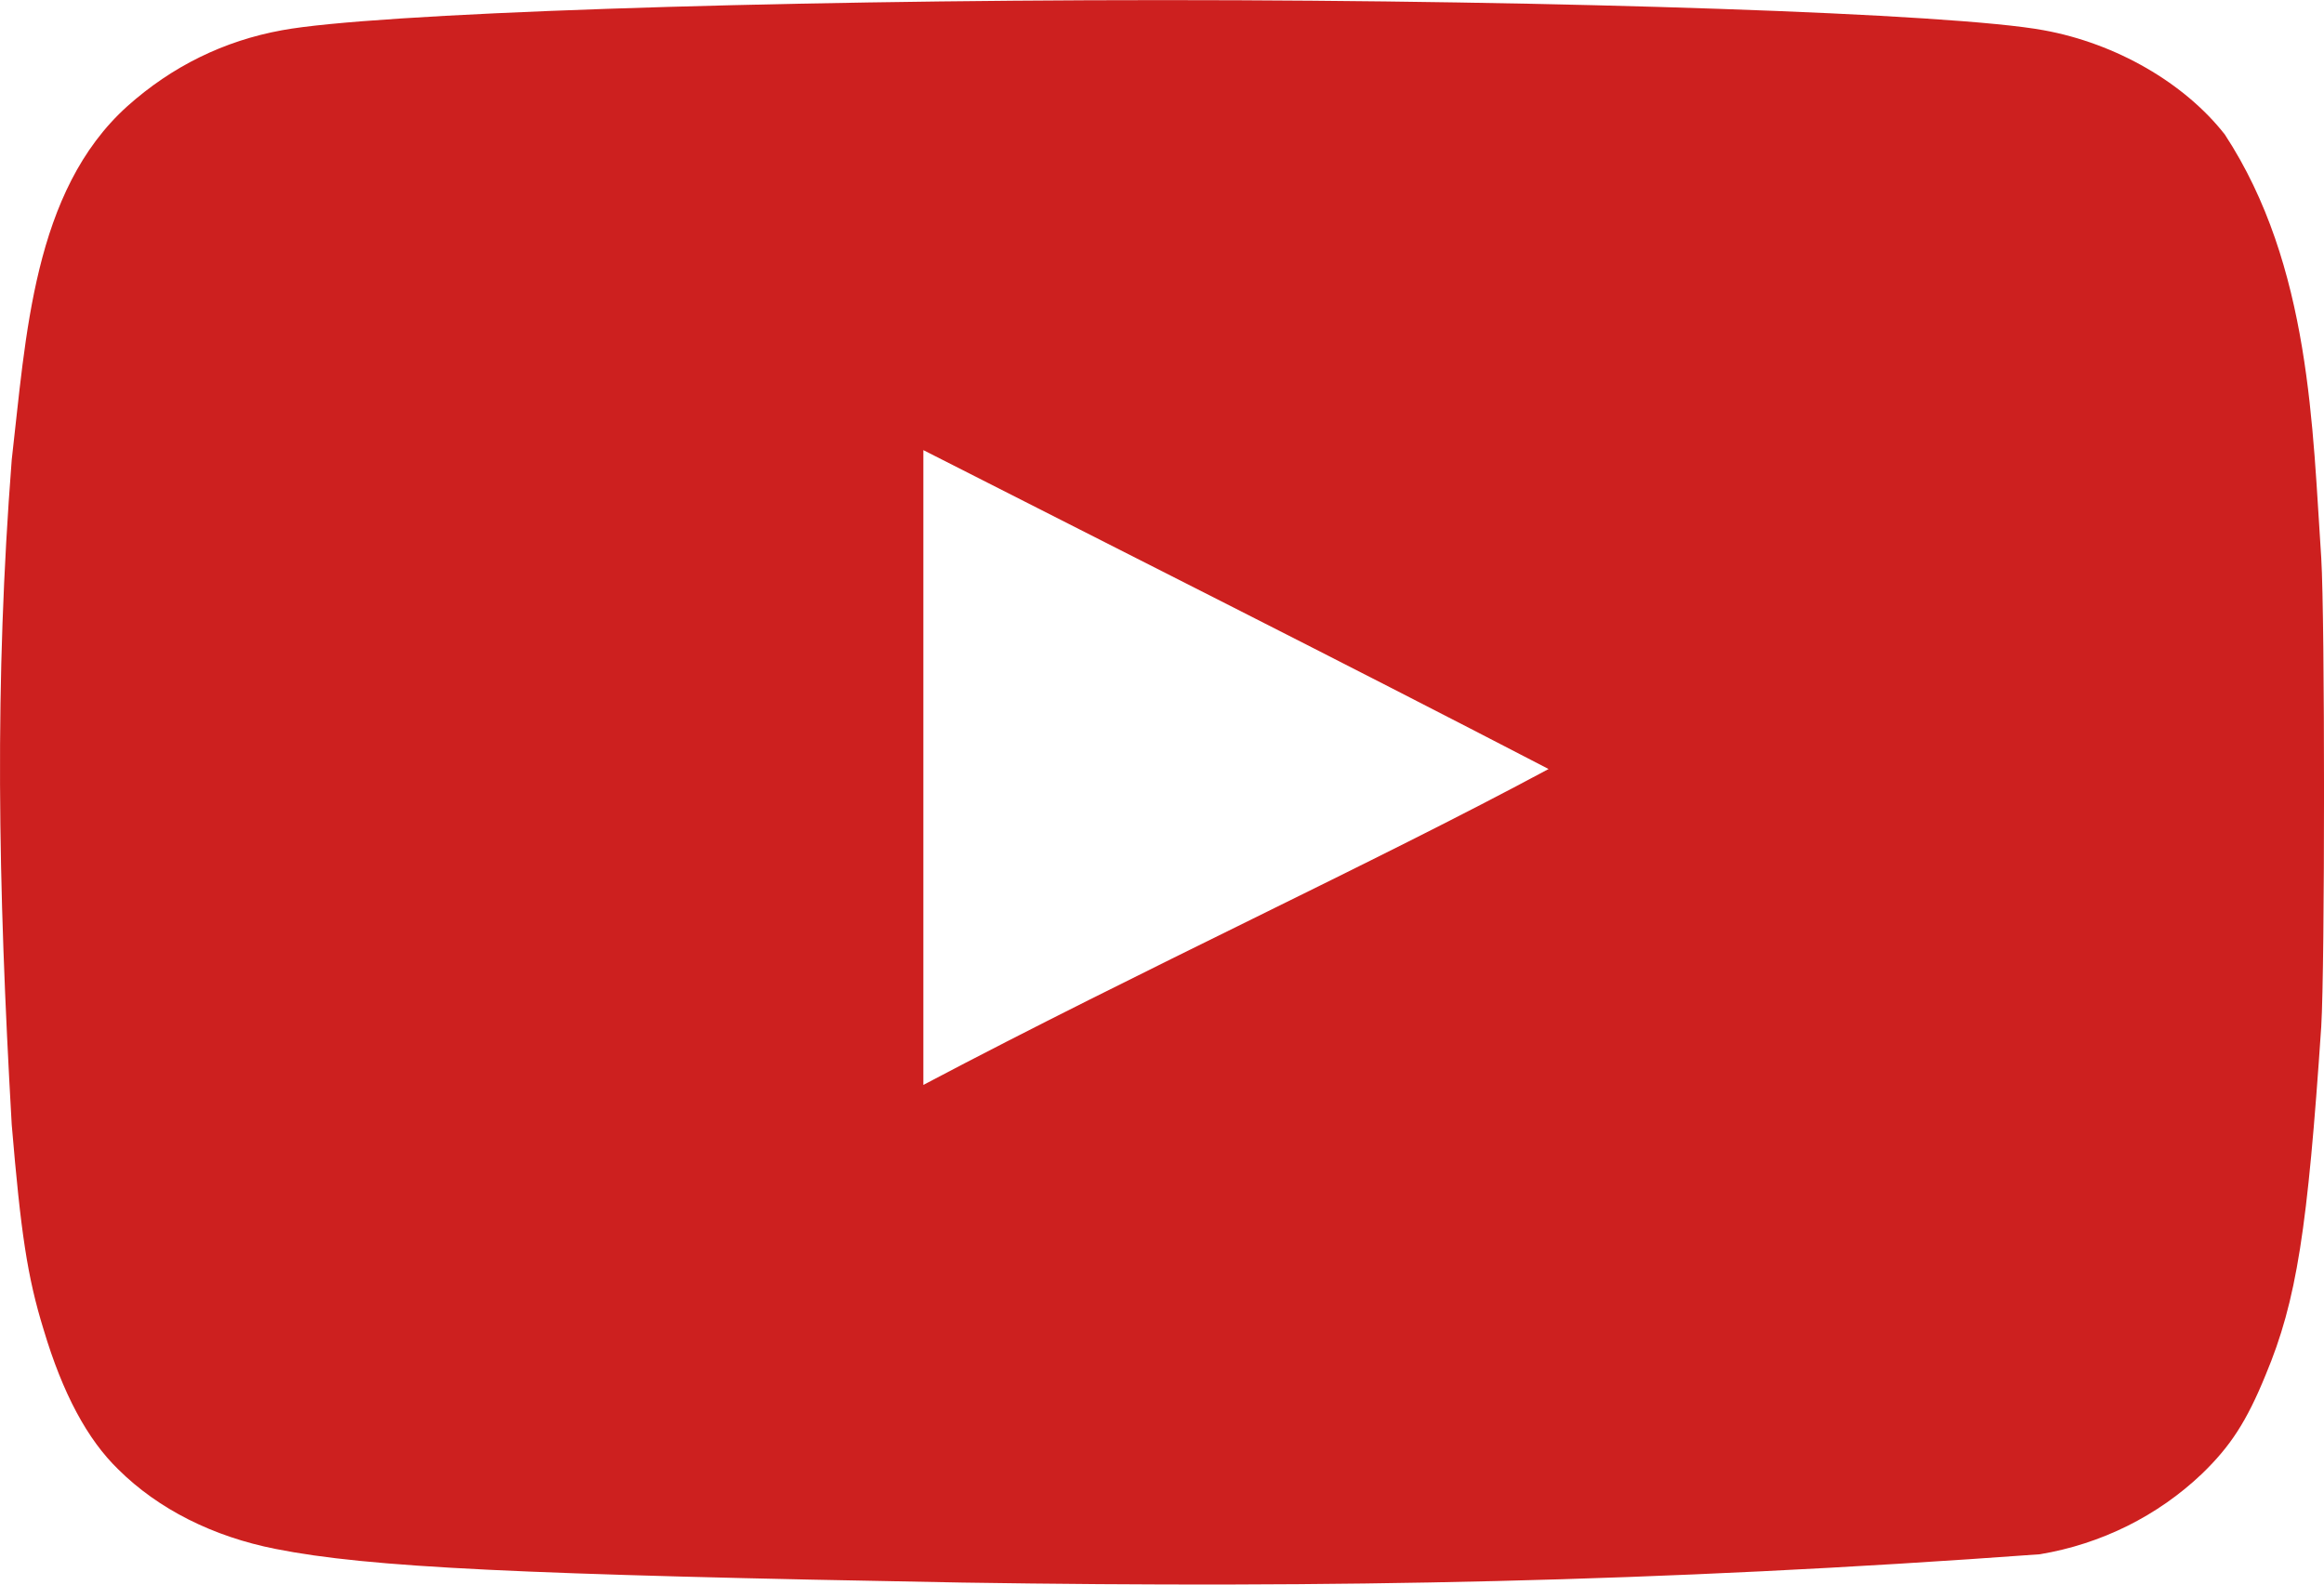 <svg width="22" height="15" viewBox="0 0 22 15" fill="none" xmlns="http://www.w3.org/2000/svg">
<path d="M9.111 14.981C4.922 14.906 3.491 14.838 2.611 14.663C2.016 14.546 1.499 14.286 1.12 13.91C0.826 13.625 0.593 13.19 0.413 12.587C0.258 12.085 0.197 11.667 0.111 10.646C-0.021 8.342 -0.052 6.458 0.111 4.353C0.246 3.19 0.311 1.81 1.206 1.005C1.628 0.628 2.12 0.386 2.671 0.286C3.533 0.127 7.206 0.001 11.008 0.001C14.802 0.001 18.482 0.127 19.345 0.286C20.035 0.411 20.681 0.788 21.061 1.273C21.877 2.519 21.891 4.069 21.974 5.282C22.009 5.859 22.009 9.14 21.974 9.717C21.845 11.633 21.742 12.311 21.448 13.014C21.267 13.458 21.113 13.692 20.845 13.951C20.425 14.351 19.89 14.616 19.31 14.713C15.684 14.978 12.606 15.035 9.111 14.981ZM14.664 7.282C12.646 6.235 10.715 5.265 8.741 4.261V10.27C10.818 9.173 13.008 8.169 14.672 7.273L14.664 7.282Z" fill="#CD201F"/>
</svg>

